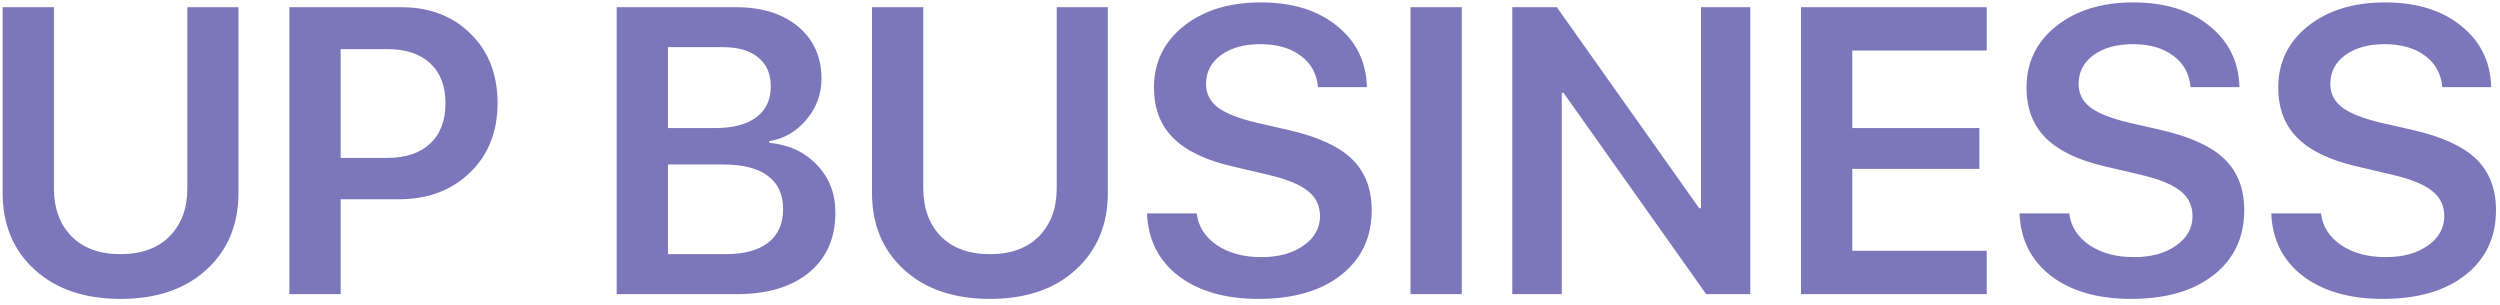 <svg width="221" height="27" viewBox="0 0 221 27" fill="none" xmlns="http://www.w3.org/2000/svg">
<path d="M4.768 0.635V16.648C4.768 18.406 5.283 19.818 6.314 20.885C7.357 21.939 8.805 22.467 10.656 22.467C12.508 22.467 13.955 21.939 14.998 20.885C16.041 19.818 16.562 18.406 16.562 16.648V0.635H21.08V17.053C21.08 19.854 20.137 22.115 18.25 23.838C16.375 25.561 13.844 26.422 10.656 26.422C7.48 26.422 4.949 25.561 3.062 23.838C1.176 22.115 0.232 19.854 0.232 17.053V0.635H4.768ZM25.58 0.635H35.441C37.973 0.635 40.029 1.42 41.611 2.99C43.193 4.549 43.984 6.594 43.984 9.125C43.984 11.645 43.17 13.69 41.541 15.26C39.924 16.83 37.826 17.615 35.248 17.615H30.115V26H25.58V0.635ZM30.115 4.344V13.959H34.228C35.857 13.959 37.123 13.537 38.025 12.693C38.928 11.85 39.379 10.66 39.379 9.125C39.379 7.602 38.928 6.424 38.025 5.592C37.135 4.76 35.875 4.344 34.246 4.344H30.115ZM65.148 26H54.514V0.635H65.043C67.352 0.635 69.191 1.209 70.562 2.357C71.934 3.506 72.619 5.041 72.619 6.963C72.619 8.322 72.174 9.529 71.283 10.584C70.393 11.639 69.297 12.271 67.996 12.482V12.623C69.731 12.787 71.137 13.438 72.215 14.574C73.305 15.711 73.85 17.117 73.85 18.793C73.85 21.031 73.076 22.795 71.529 24.084C69.982 25.361 67.856 26 65.148 26ZM59.049 4.168V11.322H63.197C64.779 11.322 65.998 11.006 66.853 10.373C67.709 9.729 68.137 8.814 68.137 7.631C68.137 6.529 67.768 5.68 67.029 5.082C66.303 4.473 65.26 4.168 63.9 4.168H59.049ZM59.049 22.467H64.111C65.775 22.467 67.041 22.127 67.908 21.447C68.787 20.768 69.227 19.777 69.227 18.477C69.227 17.188 68.775 16.209 67.873 15.541C66.982 14.873 65.664 14.539 63.918 14.539H59.049V22.467ZM81.619 0.635V16.648C81.619 18.406 82.135 19.818 83.166 20.885C84.209 21.939 85.656 22.467 87.508 22.467C89.359 22.467 90.807 21.939 91.85 20.885C92.893 19.818 93.414 18.406 93.414 16.648V0.635H97.932V17.053C97.932 19.854 96.988 22.115 95.102 23.838C93.227 25.561 90.695 26.422 87.508 26.422C84.332 26.422 81.801 25.561 79.914 23.838C78.027 22.115 77.084 19.854 77.084 17.053V0.635H81.619ZM101.395 18.863H105.789C105.93 20.023 106.527 20.961 107.582 21.676C108.637 22.379 109.943 22.73 111.502 22.73C113.025 22.73 114.268 22.391 115.229 21.711C116.201 21.031 116.688 20.164 116.688 19.109C116.688 18.195 116.336 17.457 115.633 16.895C114.93 16.32 113.781 15.846 112.188 15.471L108.9 14.697C106.568 14.158 104.834 13.32 103.697 12.184C102.572 11.047 102.01 9.57 102.01 7.754C102.01 5.516 102.889 3.699 104.646 2.305C106.404 0.91 108.672 0.213 111.449 0.213C114.238 0.213 116.482 0.904 118.182 2.287C119.893 3.658 120.777 5.463 120.836 7.701H116.512C116.406 6.518 115.896 5.592 114.982 4.924C114.068 4.244 112.879 3.904 111.414 3.904C109.984 3.904 108.824 4.227 107.934 4.871C107.055 5.516 106.615 6.365 106.615 7.42C106.615 8.264 106.955 8.949 107.635 9.477C108.326 10.004 109.451 10.455 111.01 10.83L113.928 11.498C116.494 12.084 118.357 12.94 119.518 14.065C120.678 15.19 121.258 16.695 121.258 18.582C121.258 20.984 120.355 22.895 118.551 24.312C116.758 25.719 114.326 26.422 111.256 26.422C108.326 26.422 105.971 25.748 104.189 24.4C102.42 23.041 101.488 21.195 101.395 18.863ZM129.221 26H124.686V0.635H129.221V26ZM138.062 26H133.686V0.635H137.623L150.209 18.406H150.367V0.635H154.727V26H150.824L138.221 8.211H138.062V26ZM175.627 22.168V26H159.209V0.635H175.627V4.467H163.744V11.322H174.977V14.926H163.744V22.168H175.627ZM178.527 18.863H182.922C183.062 20.023 183.66 20.961 184.715 21.676C185.77 22.379 187.076 22.73 188.635 22.73C190.158 22.73 191.4 22.391 192.361 21.711C193.334 21.031 193.82 20.164 193.82 19.109C193.82 18.195 193.469 17.457 192.766 16.895C192.062 16.32 190.914 15.846 189.32 15.471L186.033 14.697C183.701 14.158 181.967 13.32 180.83 12.184C179.705 11.047 179.143 9.57 179.143 7.754C179.143 5.516 180.021 3.699 181.779 2.305C183.537 0.91 185.805 0.213 188.582 0.213C191.371 0.213 193.615 0.904 195.314 2.287C197.025 3.658 197.91 5.463 197.969 7.701H193.645C193.539 6.518 193.029 5.592 192.115 4.924C191.201 4.244 190.012 3.904 188.547 3.904C187.117 3.904 185.957 4.227 185.066 4.871C184.188 5.516 183.748 6.365 183.748 7.42C183.748 8.264 184.088 8.949 184.768 9.477C185.459 10.004 186.584 10.455 188.143 10.83L191.061 11.498C193.627 12.084 195.49 12.94 196.65 14.065C197.811 15.19 198.391 16.695 198.391 18.582C198.391 20.984 197.488 22.895 195.684 24.312C193.891 25.719 191.459 26.422 188.389 26.422C185.459 26.422 183.104 25.748 181.322 24.4C179.553 23.041 178.621 21.195 178.527 18.863ZM200.781 18.863H205.176C205.316 20.023 205.914 20.961 206.969 21.676C208.023 22.379 209.33 22.73 210.889 22.73C212.412 22.73 213.654 22.391 214.615 21.711C215.588 21.031 216.074 20.164 216.074 19.109C216.074 18.195 215.723 17.457 215.02 16.895C214.316 16.32 213.168 15.846 211.574 15.471L208.287 14.697C205.955 14.158 204.221 13.32 203.084 12.184C201.959 11.047 201.396 9.57 201.396 7.754C201.396 5.516 202.275 3.699 204.033 2.305C205.791 0.91 208.059 0.213 210.836 0.213C213.625 0.213 215.869 0.904 217.568 2.287C219.279 3.658 220.164 5.463 220.223 7.701H215.898C215.793 6.518 215.283 5.592 214.369 4.924C213.455 4.244 212.266 3.904 210.801 3.904C209.371 3.904 208.211 4.227 207.32 4.871C206.441 5.516 206.002 6.365 206.002 7.42C206.002 8.264 206.342 8.949 207.021 9.477C207.713 10.004 208.838 10.455 210.396 10.83L213.314 11.498C215.881 12.084 217.744 12.94 218.904 14.065C220.064 15.19 220.645 16.695 220.645 18.582C220.645 20.984 219.742 22.895 217.938 24.312C216.145 25.719 213.713 26.422 210.643 26.422C207.713 26.422 205.357 25.748 203.576 24.4C201.807 23.041 200.875 21.195 200.781 18.863Z" fill="#7C76BB"/>
</svg>
